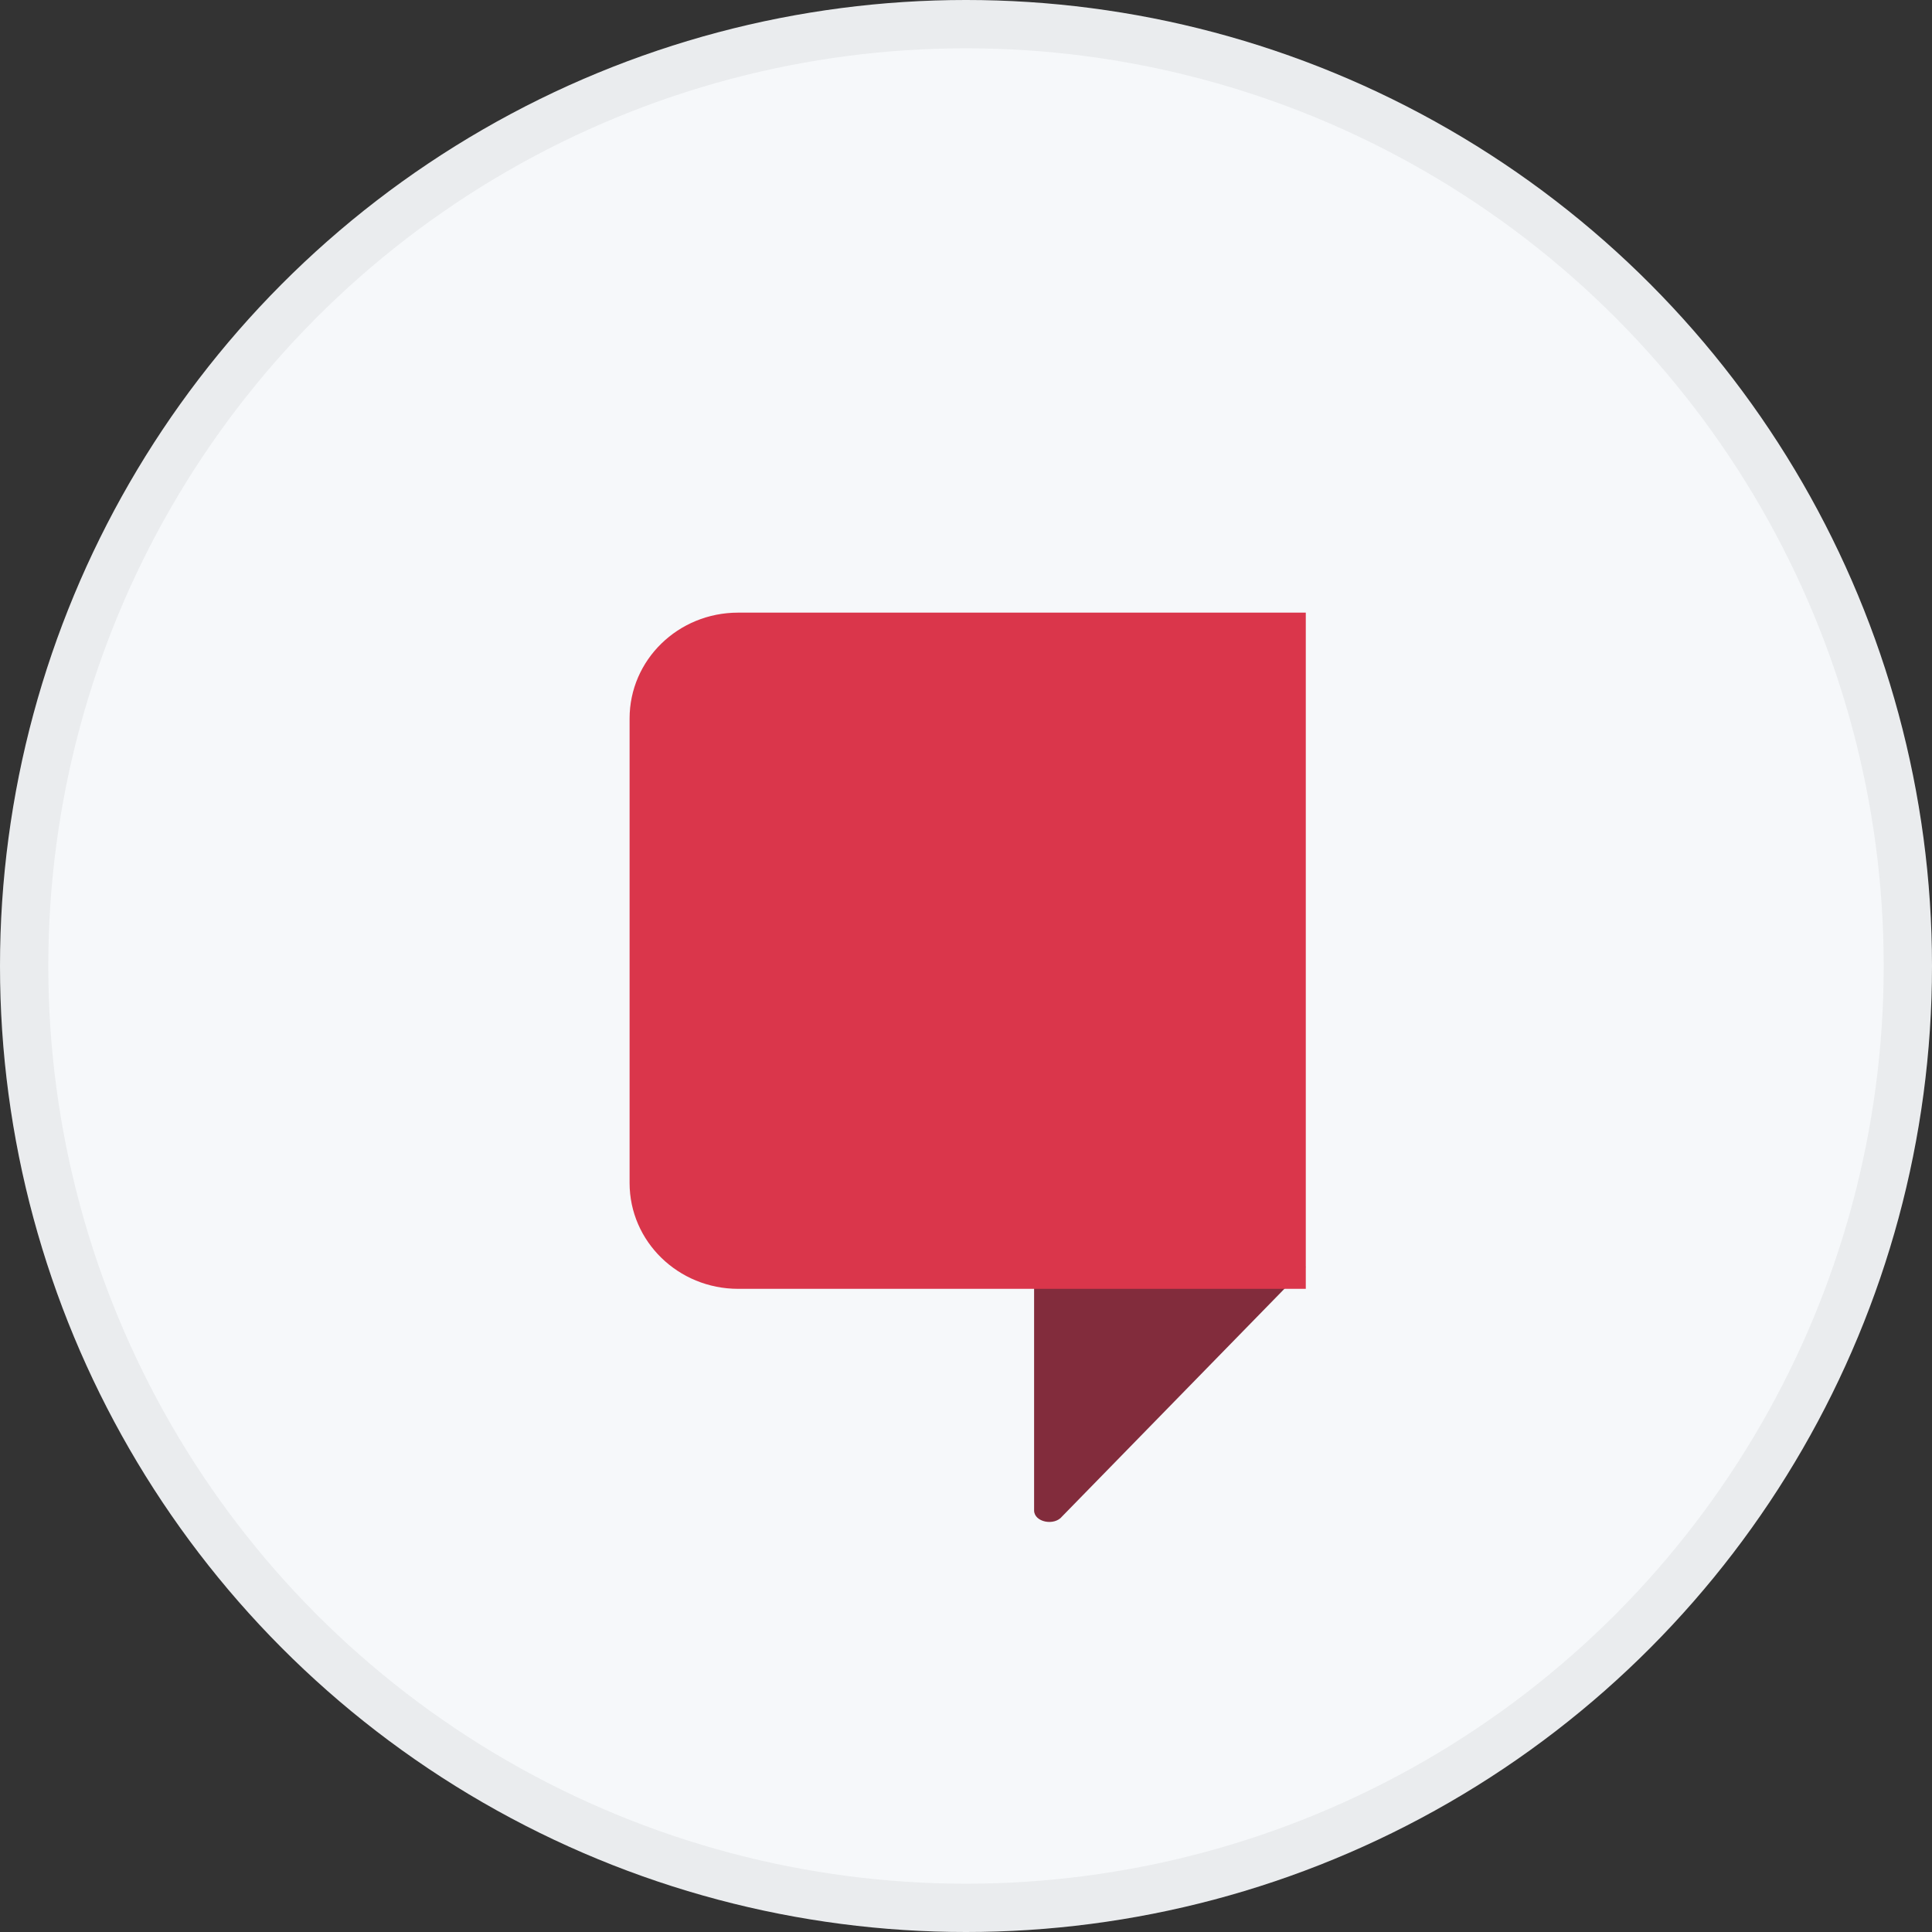 <svg width="40" height="40" viewBox="0 0 40 40" fill="none" xmlns="http://www.w3.org/2000/svg">
<rect x="0" y="0" width="40" height="40" fill="#333333" stroke="none"/>
<circle cx="20" cy="20" r="20" fill="#F6F8FA"/>
<g clip-path="url(#clip0_18553_55682)">
<path d="M21.41 26.23V31.272C21.41 31.513 21.826 31.601 21.991 31.395L27.035 26.23L21.41 26.235V26.23Z" fill="#822C3C"/>
<path d="M15.282 12.684H27.035V26.684H15.282C14.044 26.684 13.035 25.705 13.035 24.493V14.876C13.035 13.663 14.039 12.684 15.282 12.684Z" fill="#DA364B"/>
</g>
<circle cx="20" cy="20" r="19.5" stroke="black" stroke-opacity="0.05"/>
<defs>
<clipPath id="clip0_18553_55682">
<rect width="14" height="19" fill="white" transform="translate(13.035 12.684)"/>
</clipPath>
</defs>
</svg>
